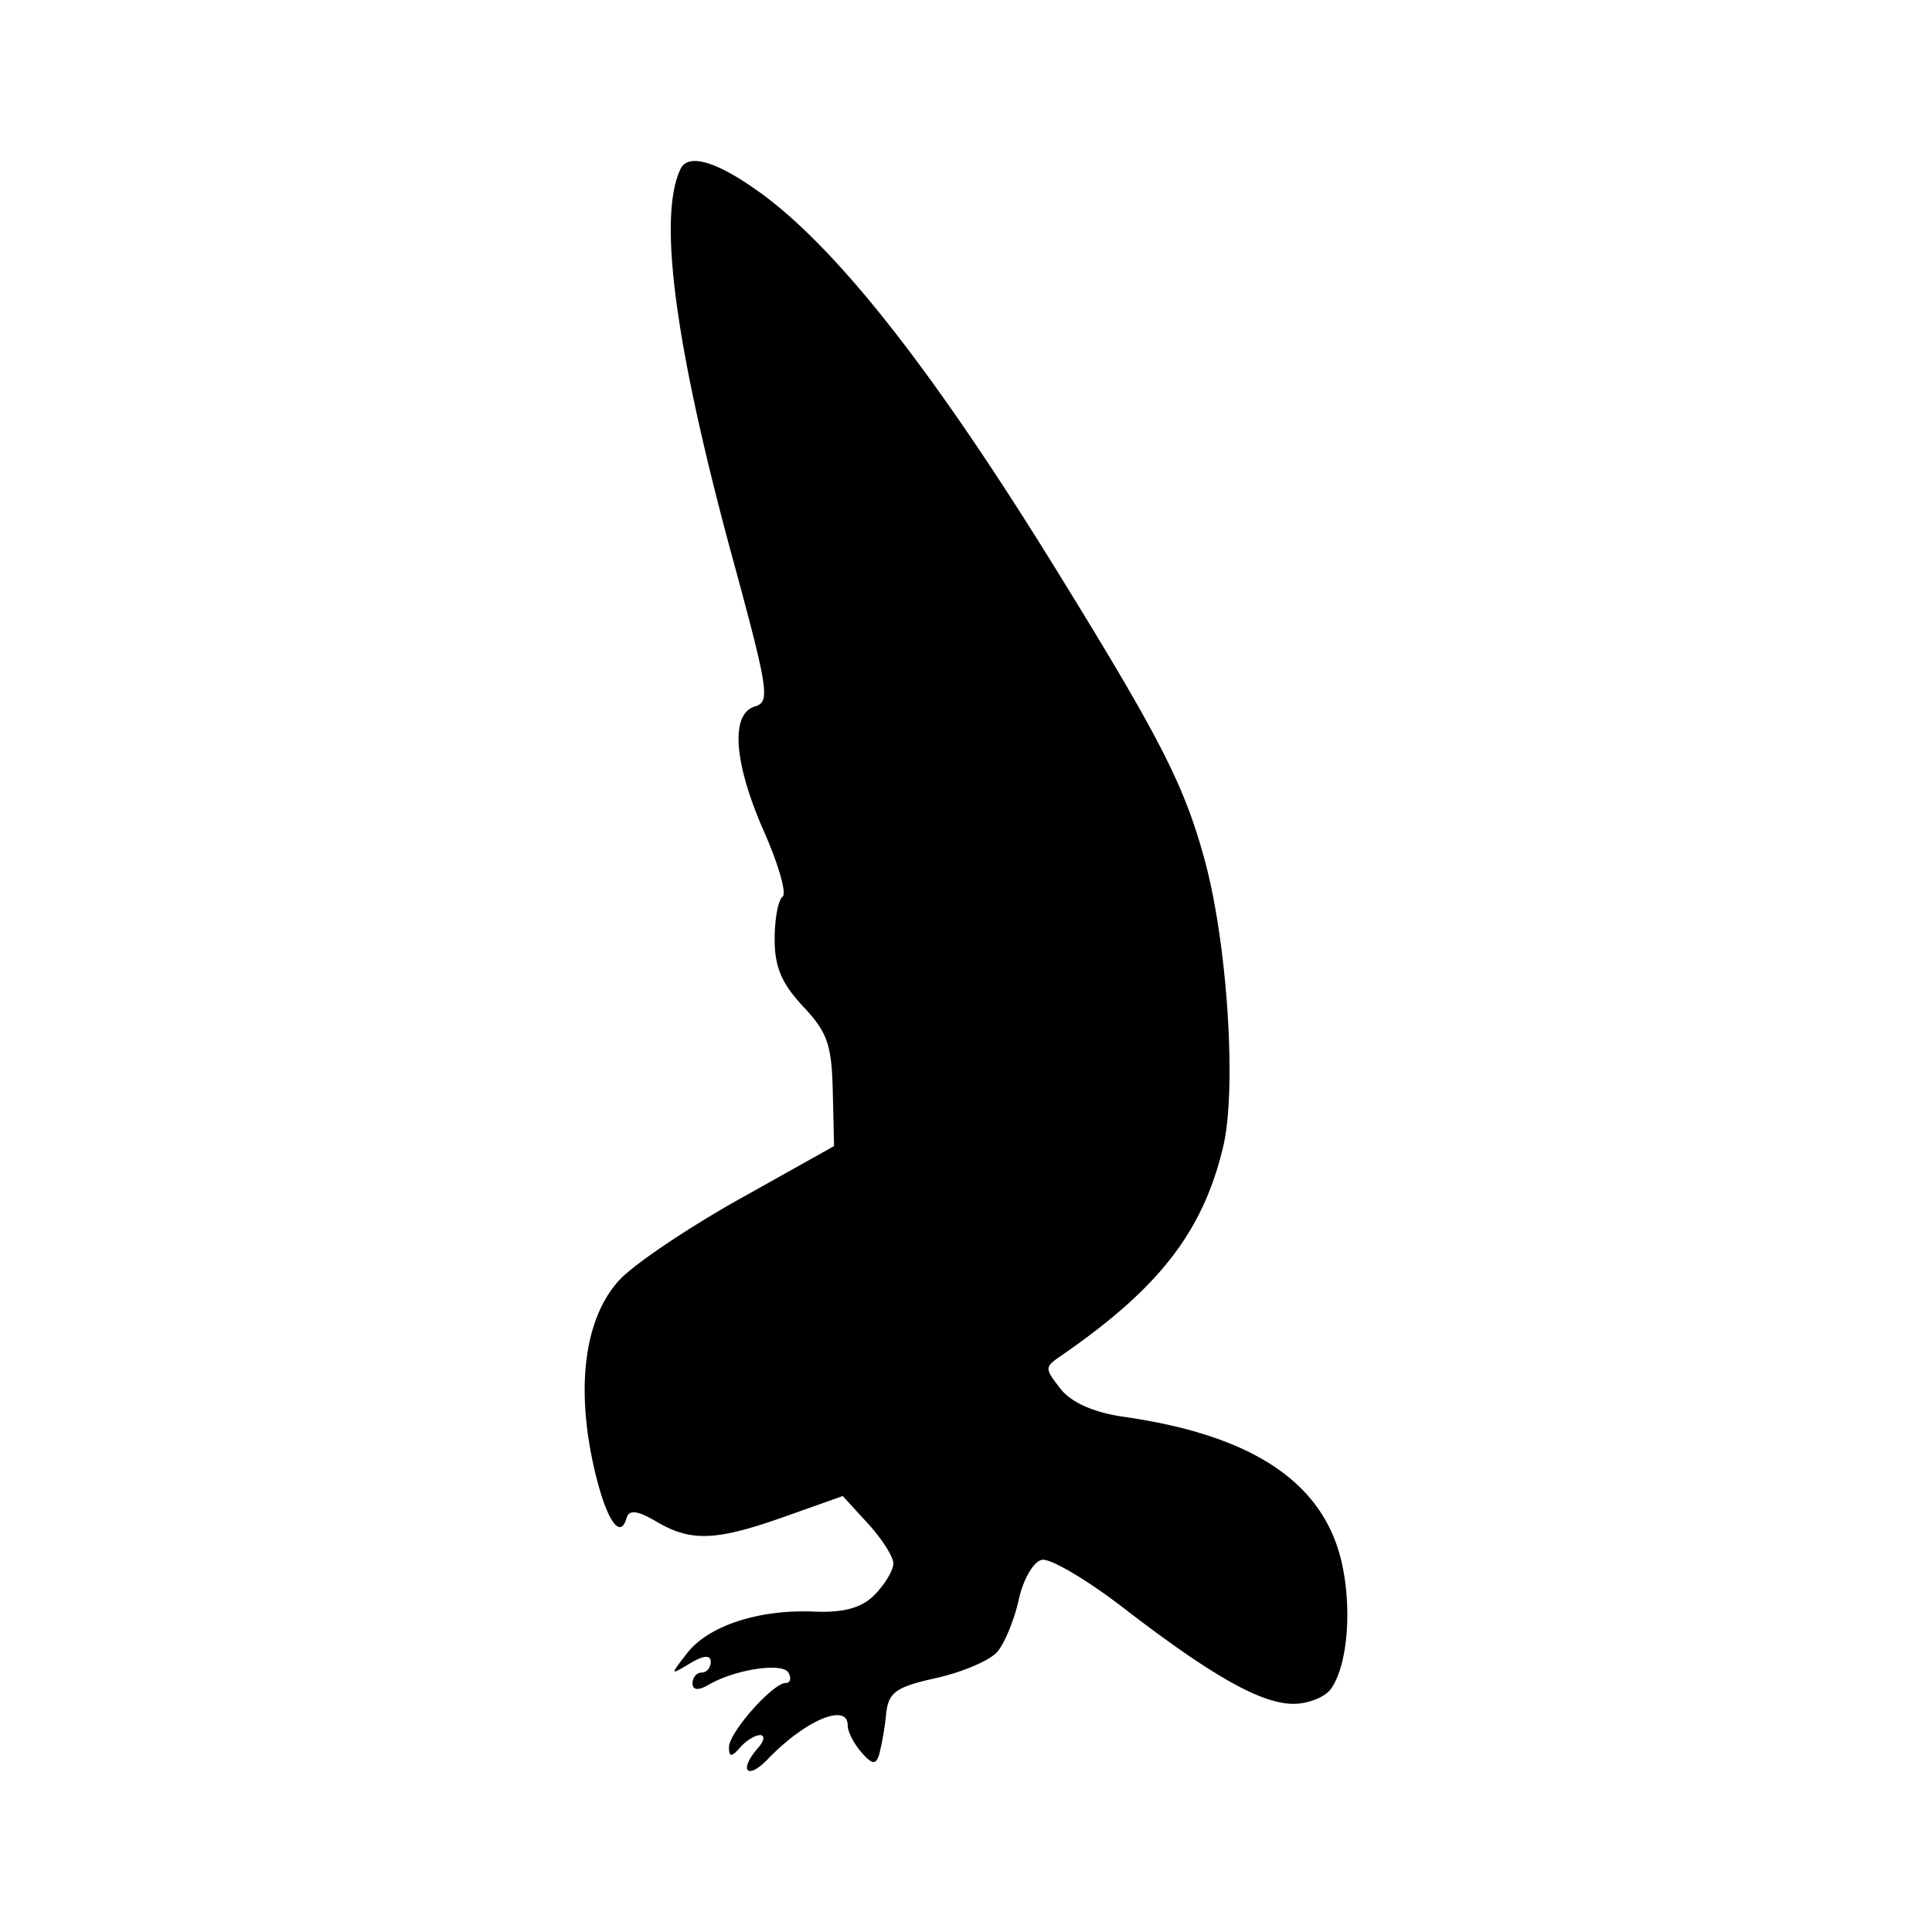 <svg xmlns="http://www.w3.org/2000/svg" width="192" height="192" viewBox="0 0 192 192"><path d="M75.511 19.116c7.714 5.592 17.23 17.701 29.398 37.407 10.417 16.868 12.766 21.466 14.796 28.885 2.274 8.303 3.217 22.821 1.853 28.548-2.022 8.472-6.358 14.055-16.127 20.792-1.634 1.12-1.634 1.221-.026 3.284 1.07 1.356 3.327 2.358 6.35 2.78 12.699 1.827 19.697 6.484 21.55 14.323 1.095 4.666.623 10.425-1.053 12.724-.59.809-2.257 1.466-3.705 1.466-3.209 0-8.11-2.762-16.91-9.542-3.638-2.804-7.284-4.951-8.101-4.766-.834.177-1.853 1.928-2.29 3.95-.447 1.995-1.399 4.32-2.123 5.178-.724.86-3.453 2.022-6.063 2.611-4.06.901-4.775 1.415-5.002 3.621a28.632 28.632 0 0 1-.674 3.941c-.337 1.095-.682 1.07-1.777-.177-.758-.858-1.364-2.063-1.364-2.669 0-2.299-4.22-.522-7.933 3.343-2.08 2.156-2.947 1.129-.951-1.137.598-.69.673-1.246.176-1.246-.505 0-1.397.556-1.995 1.246-.842.96-1.095.952-1.095-.05 0-1.449 4.354-6.375 5.642-6.375.446 0 .581-.455.278-1.01-.573-1.062-5.305-.354-7.958 1.195-1.01.59-1.583.53-1.583-.151 0-.59.404-1.07.91-1.07.496 0 .9-.488.9-1.078 0-.69-.716-.64-2.038.152-2.03 1.221-2.03 1.212-.311-1.002 2.13-2.737 7.158-4.38 12.69-4.127 2.915.118 4.708-.387 5.98-1.71 1.01-1.035 1.827-2.424 1.827-3.081s-1.137-2.442-2.518-3.95l-2.51-2.745-5.726 2.03c-6.871 2.442-9.355 2.543-12.8.505-1.894-1.112-2.711-1.204-2.964-.337-.69 2.383-2.223-.21-3.385-5.727-1.634-7.814-.657-14.34 2.695-17.962 1.448-1.557 6.838-5.187 11.975-8.059l9.339-5.229-.127-5.432c-.109-4.657-.53-5.87-2.947-8.446-2.13-2.274-2.83-3.916-2.83-6.678 0-2.021.354-3.916.784-4.219.43-.303-.388-3.2-1.82-6.425-3.03-6.872-3.393-11.748-.926-12.49 1.533-.454 1.365-1.574-2.273-14.938-5.685-20.927-7.394-33.836-5.103-38.502.757-1.567 3.646-.708 7.865 2.358"/></svg>